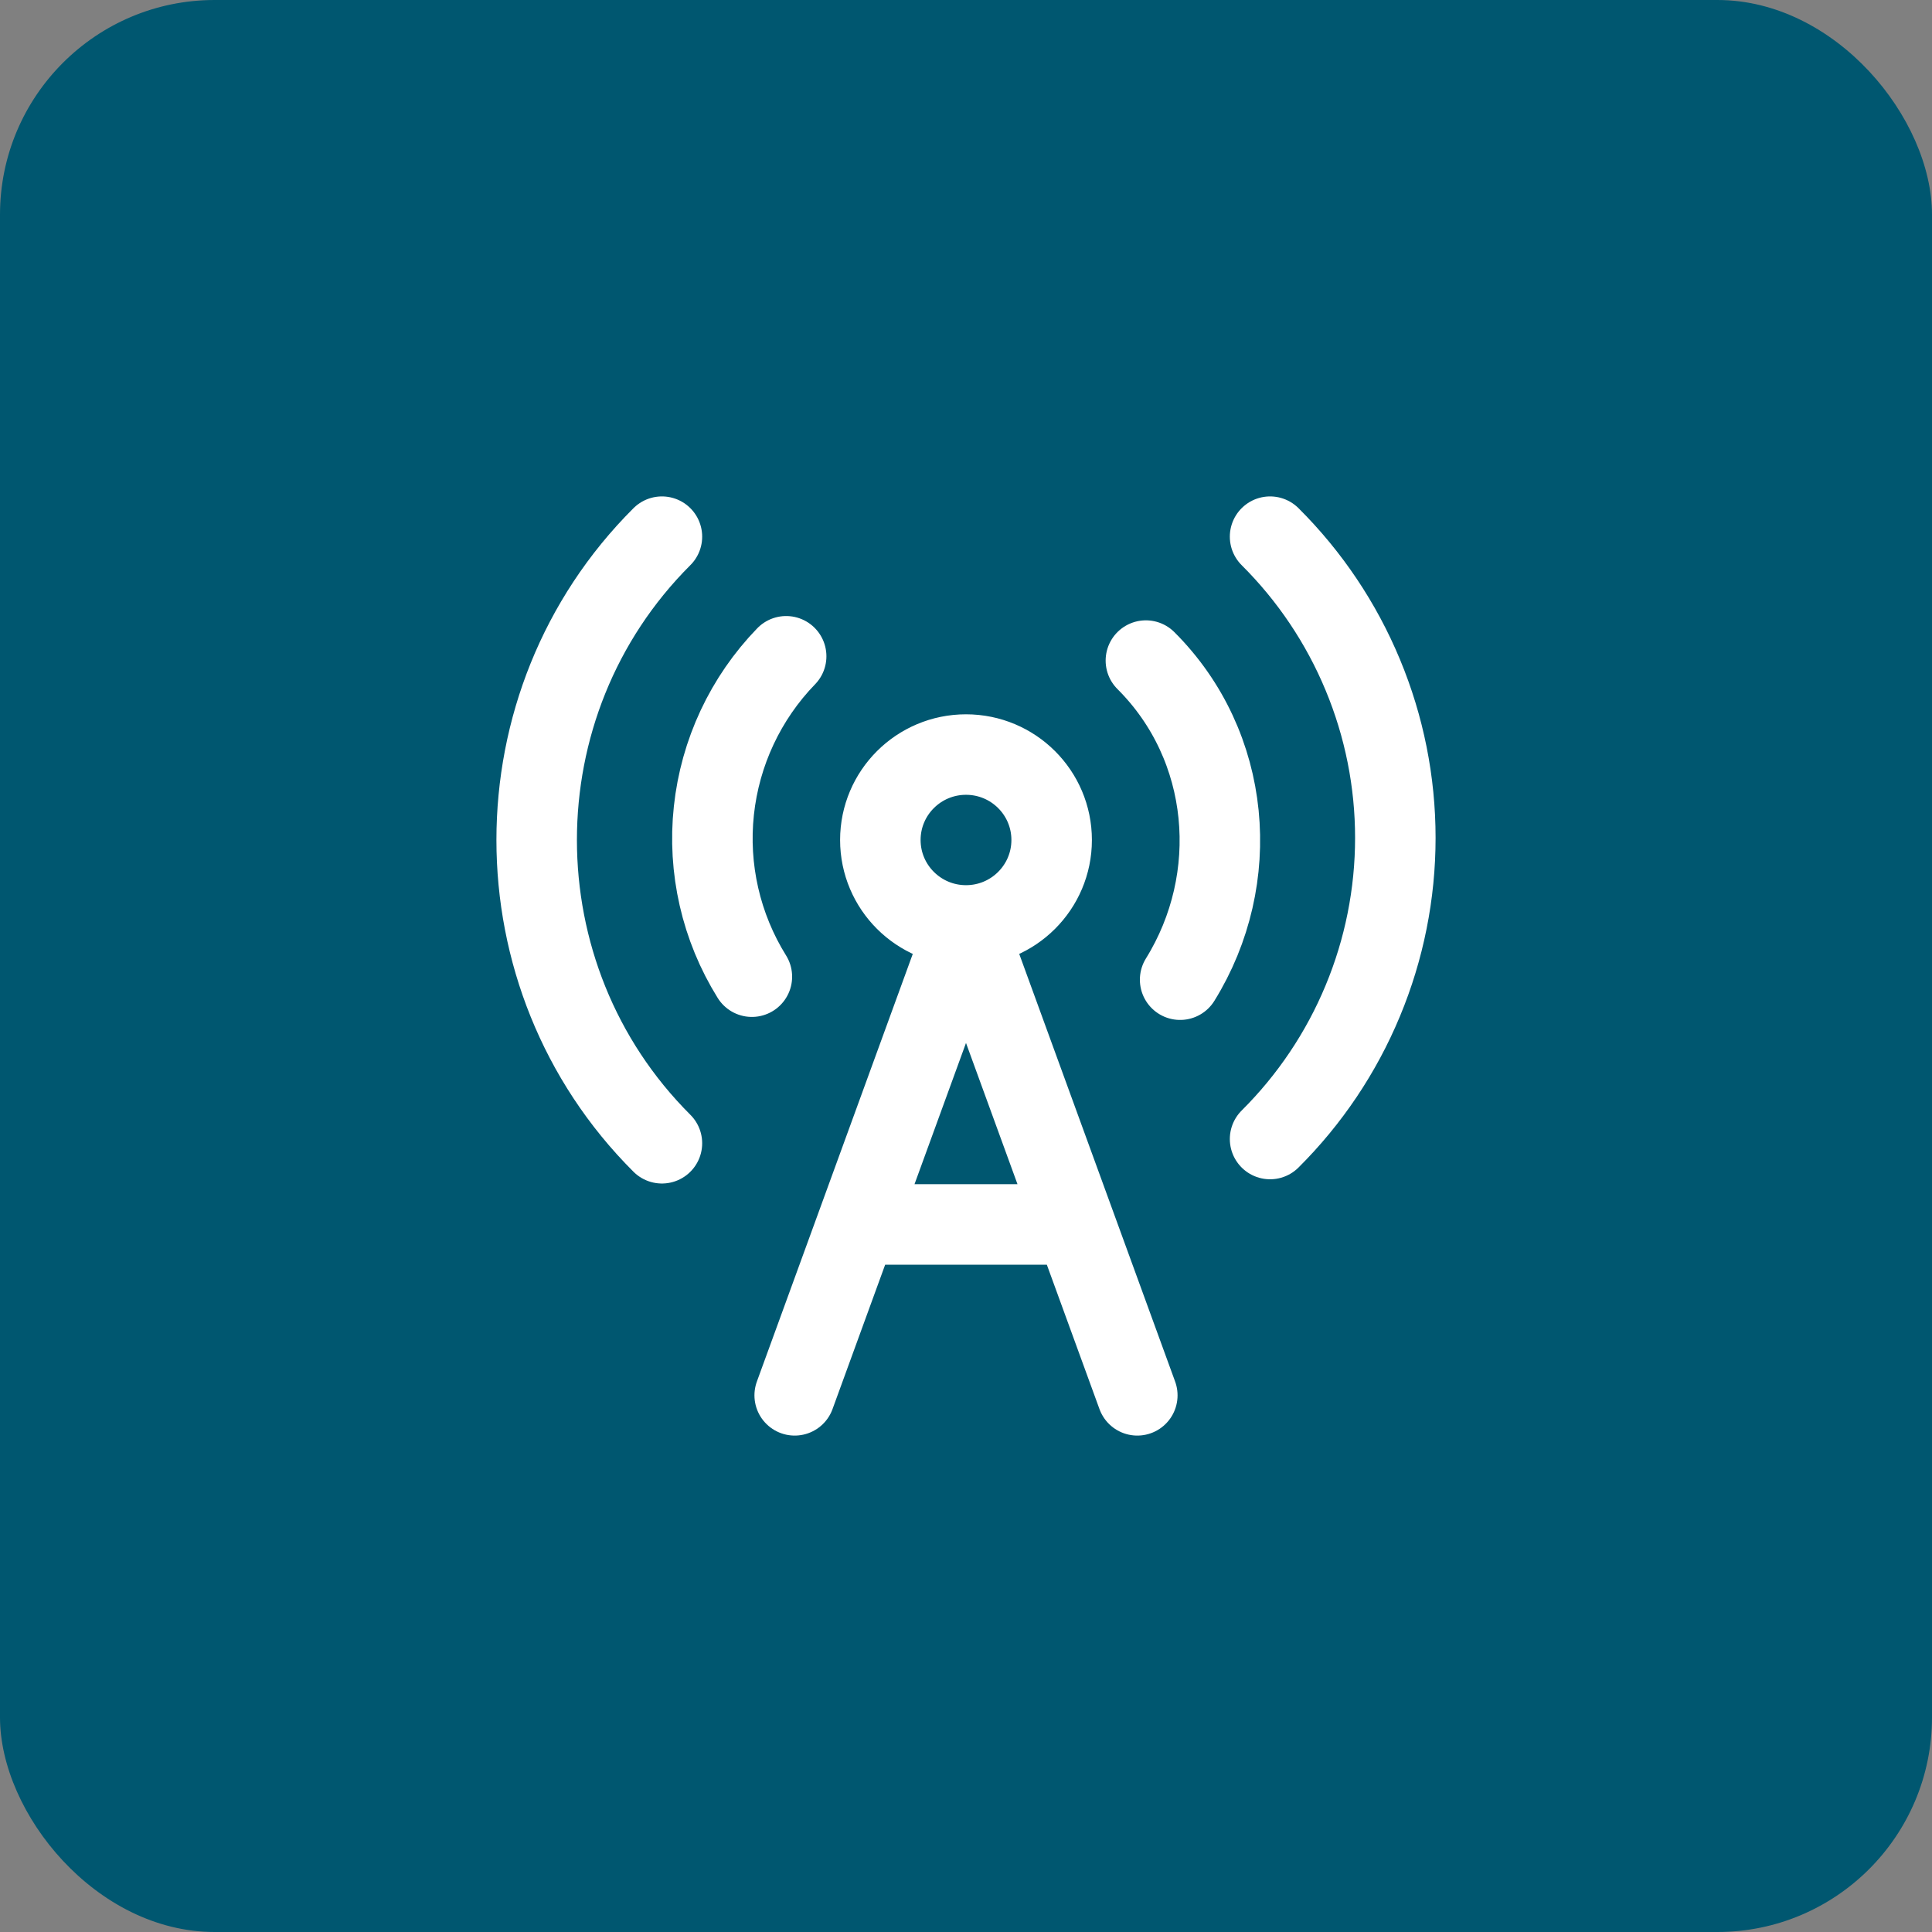 <svg width="36" height="36" viewBox="0 0 36 36" fill="none" xmlns="http://www.w3.org/2000/svg">
<rect x="0" y="0" width="36" height="36" fill="#808080" stroke="none"/>
<rect width="36" height="36" rx="4" fill="#005770"/>
<path d="M12.334 21.303C9.222 18.199 9.222 13.104 12.334 10M14.649 12.229C13.891 13.011 13.418 14.023 13.302 15.105C13.186 16.186 13.435 17.275 14.01 18.199M18 17.244C18.882 17.244 19.596 16.531 19.596 15.652C19.596 14.773 18.882 14.06 18 14.06C17.119 14.06 16.404 14.773 16.404 15.652C16.404 16.531 17.119 17.244 18 17.244ZM18 17.244L14.808 26M18 17.244L21.192 26M21.352 12.309C22.948 13.9 23.155 16.376 21.99 18.255M23.666 10C24.406 10.736 24.993 11.611 25.393 12.574C25.794 13.537 26 14.569 26 15.612C26 16.654 25.794 17.687 25.393 18.65C24.993 19.613 24.406 20.488 23.666 21.224M16.005 22.816H19.995" stroke="white" stroke-width="1.5" stroke-linecap="round" stroke-linejoin="round"/>
</svg>
